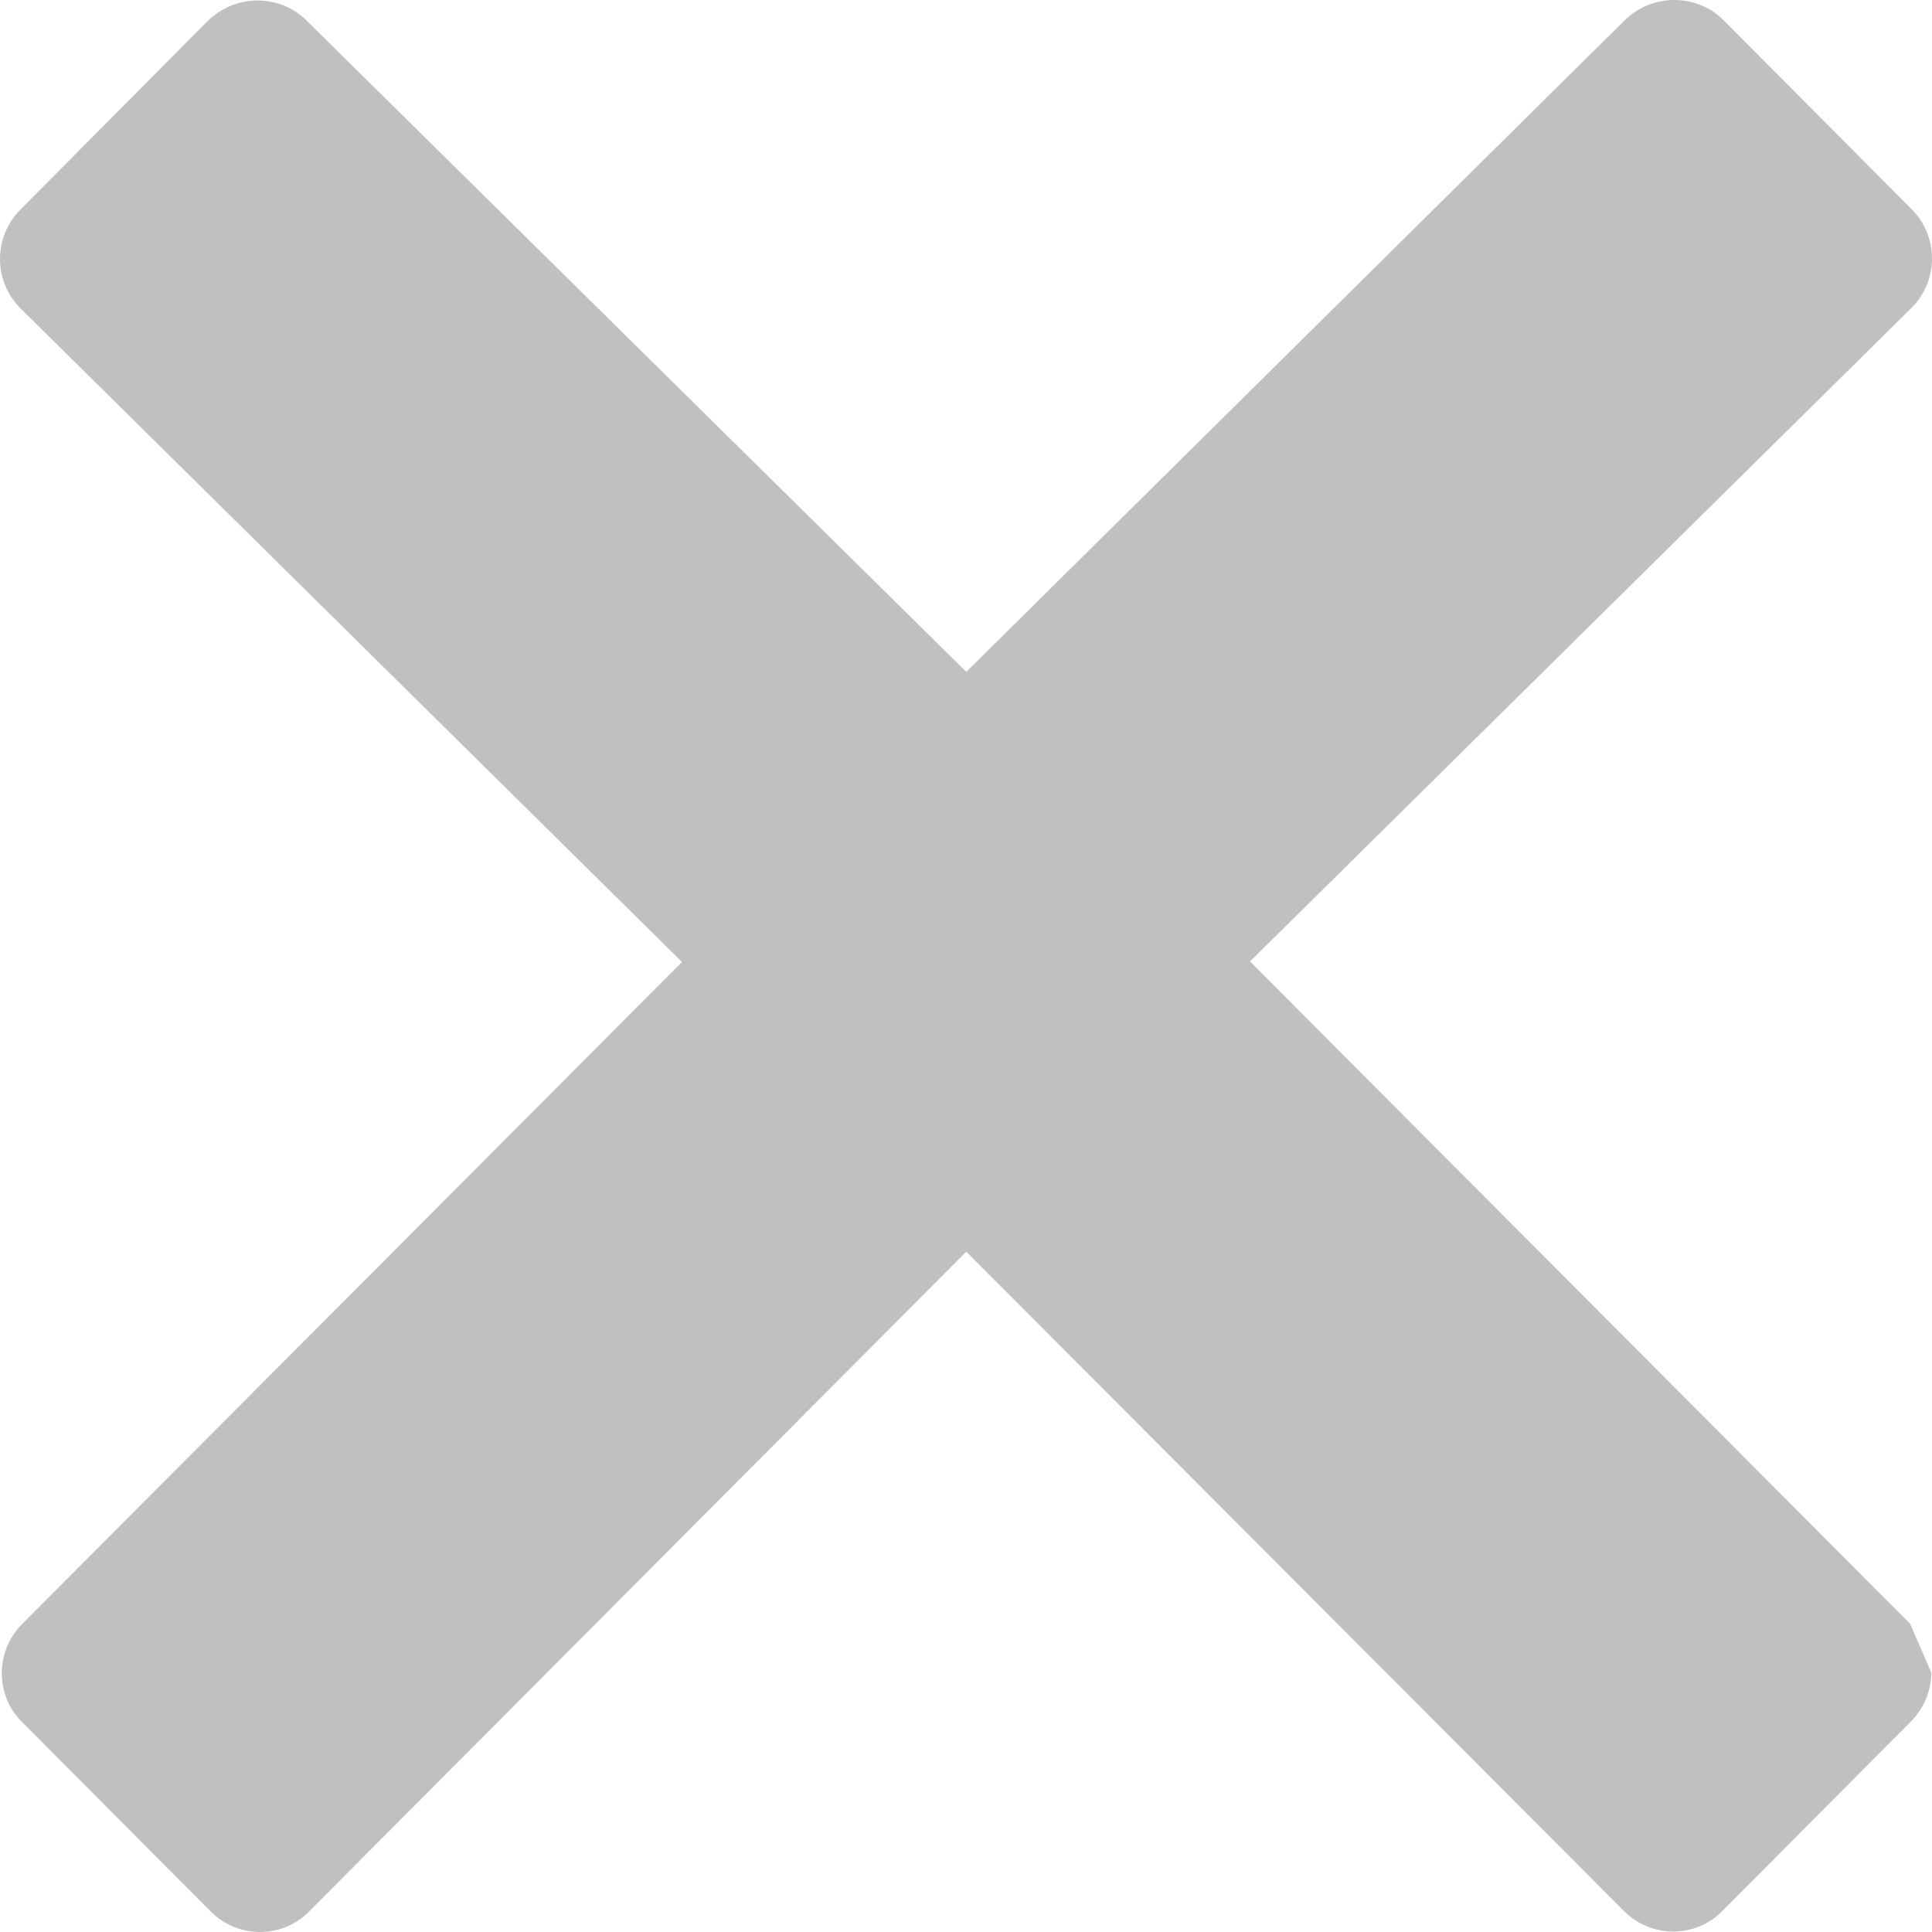 
<svg width="28px" height="28px" viewBox="0 0 28 28" version="1.1" xmlns="http://www.w3.org/2000/svg" xmlns:xlink="http://www.w3.org/1999/xlink">
    <g id="Page-1" stroke="none" stroke-width="1" fill="none" fill-rule="evenodd">
        <g id="close-icon" fill="#c0c0c0">
            <path d="M27.683,23.533 L18.116,13.934 L27.705,4.46 C28.098,4.067 28.098,3.425 27.705,3.032 L24.978,0.292 C24.788,0.102 24.533,0 24.263,0 C23.993,0 23.738,0.109 23.548,0.292 L14.004,9.737 L4.444,0.299 C4.255,0.109 3.999,0.007 3.73,0.007 C3.46,0.007 3.205,0.117 3.015,0.299 L0.295,3.039 C-0.098,3.433 -0.098,4.074 0.295,4.467 L9.884,13.942 L0.324,23.533 C0.135,23.722 0.026,23.977 0.026,24.247 C0.026,24.516 0.128,24.771 0.324,24.961 L3.052,27.701 C3.248,27.898 3.504,28 3.766,28 C4.021,28 4.284,27.905 4.481,27.701 L14.004,18.14 L23.534,27.694 C23.731,27.891 23.986,27.993 24.248,27.993 C24.504,27.993 24.766,27.898 24.963,27.694 L27.69,24.954 C27.88,24.764 27.989,24.509 27.989,24.239" id="Path"></path>
        </g>
    </g>
</svg>